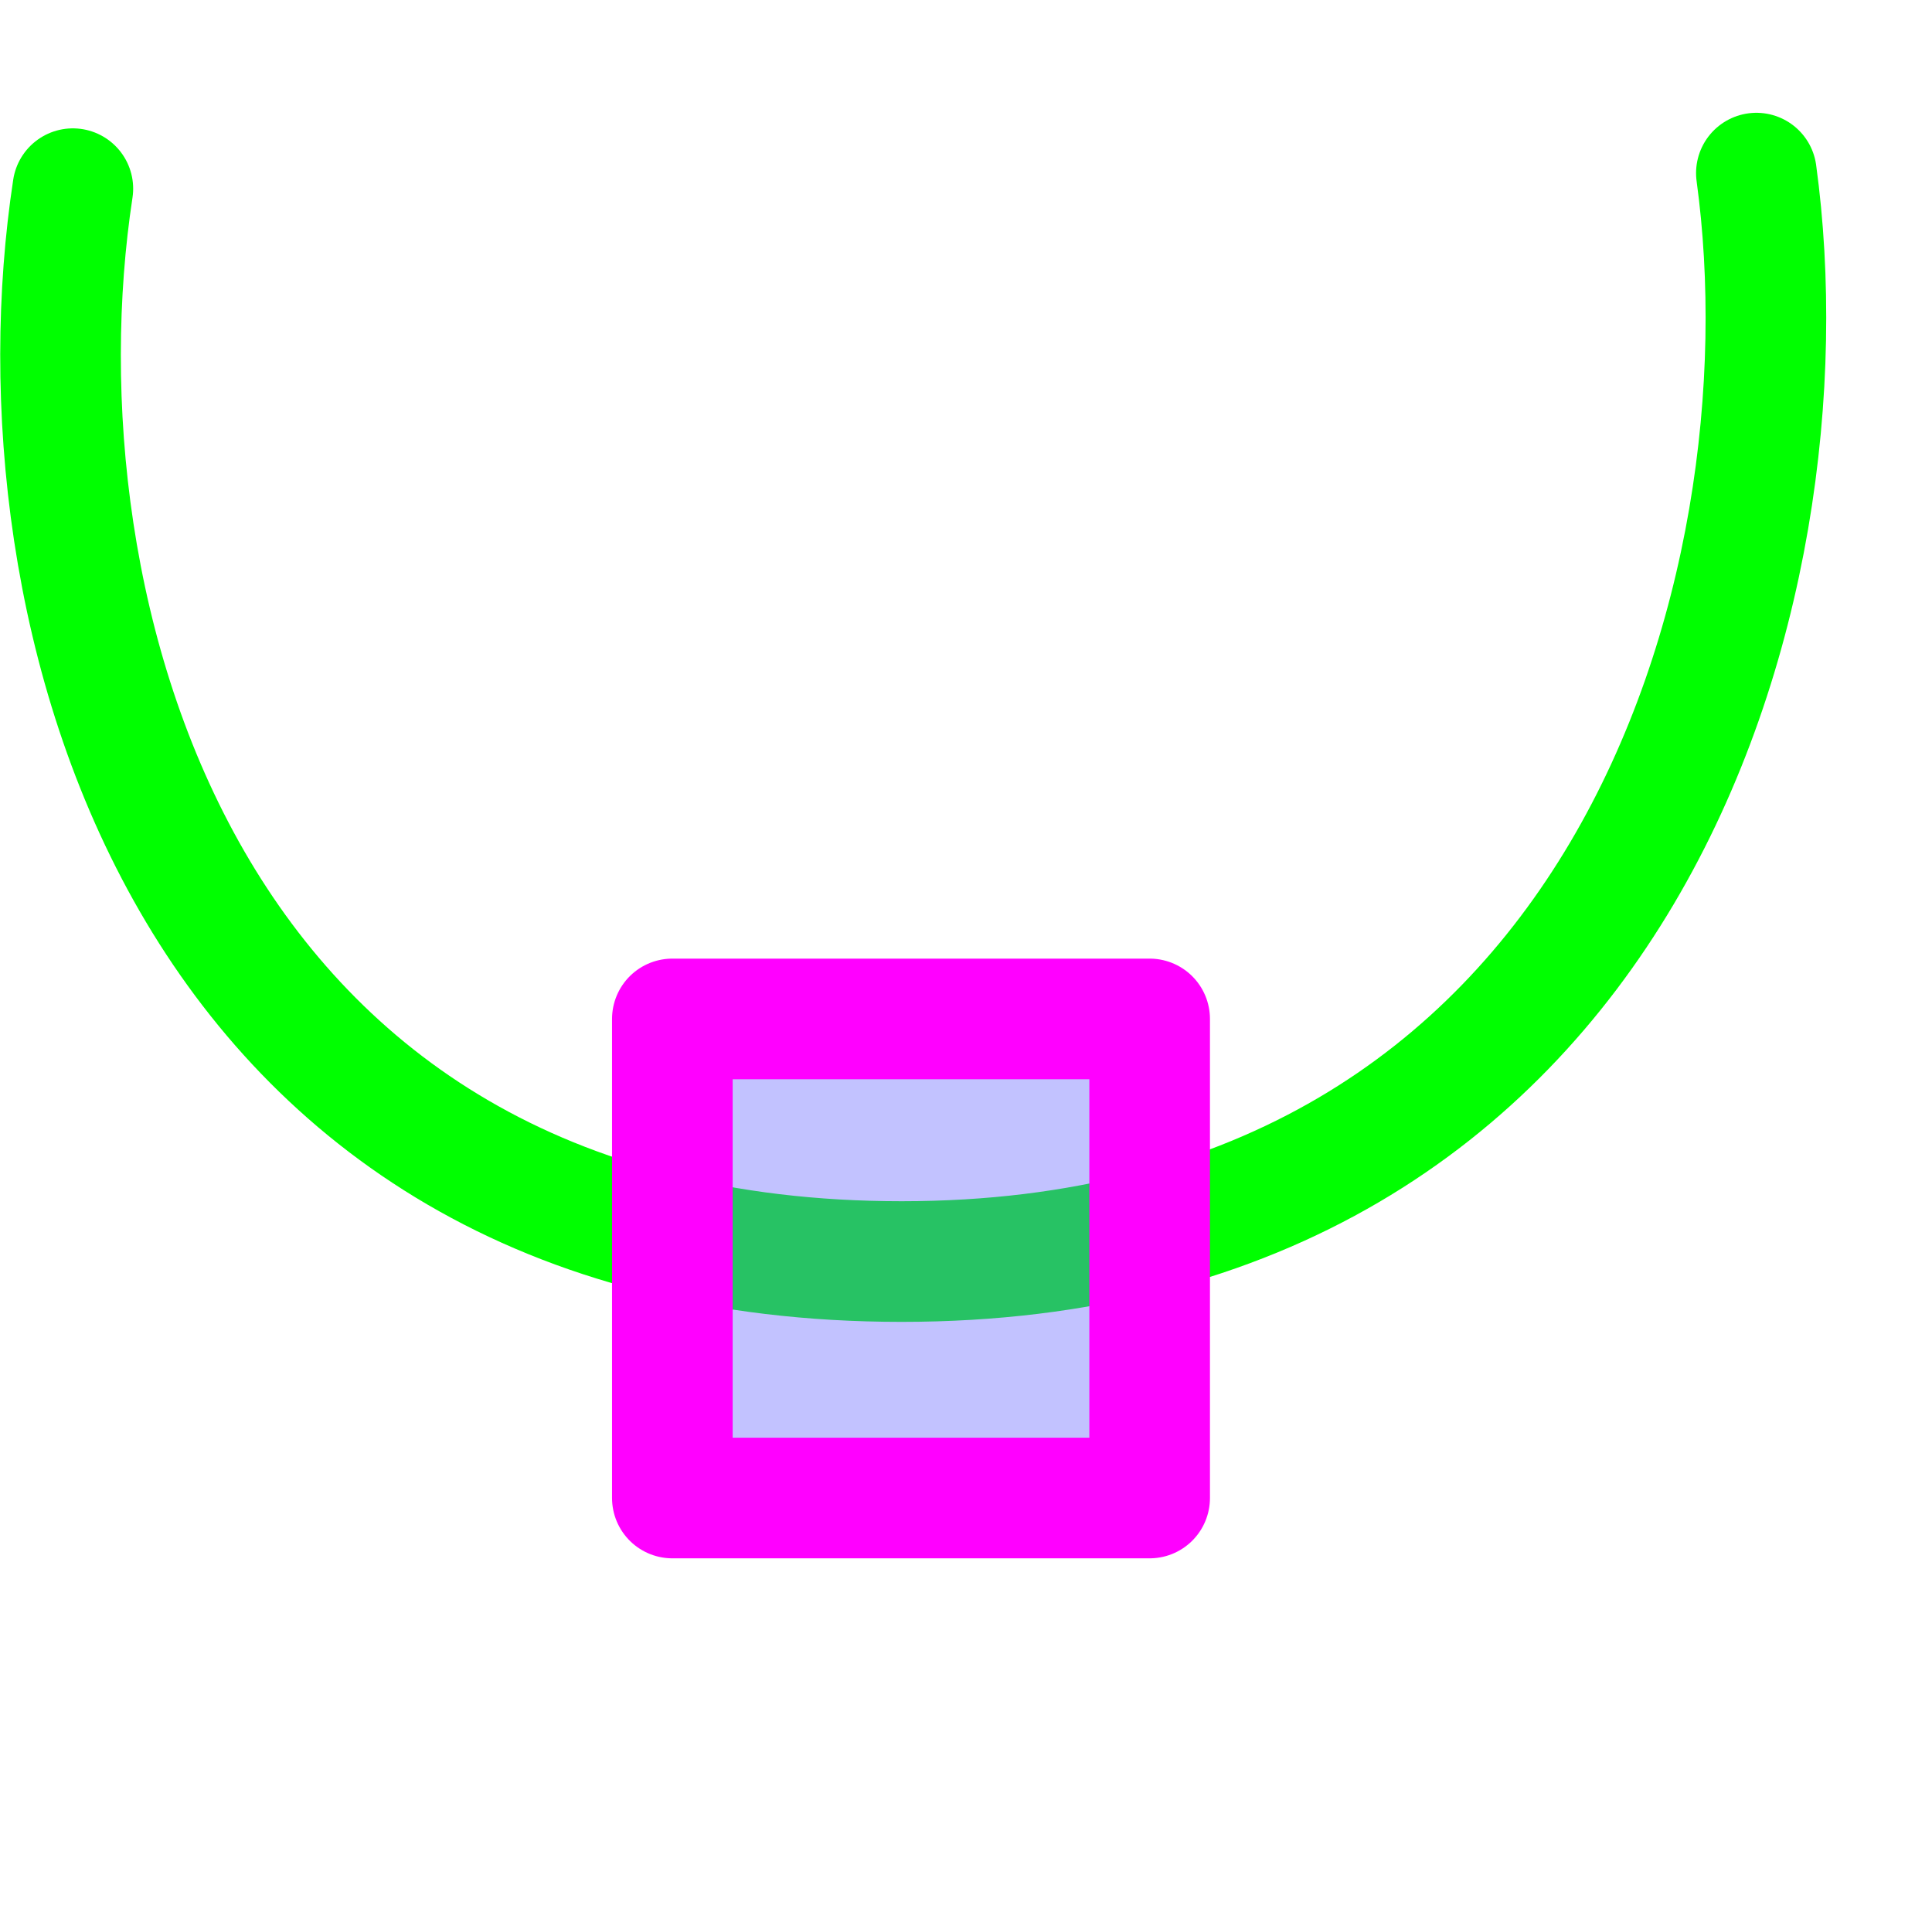 <?xml version="1.0" encoding="UTF-8" standalone="no"?>
<svg
   xmlns:dc="http://purl.org/dc/elements/1.1/"
   xmlns:cc="http://web.resource.org/cc/"
   xmlns:rdf="http://www.w3.org/1999/02/22-rdf-syntax-ns#"
   xmlns:svg="http://www.w3.org/2000/svg"
   xmlns="http://www.w3.org/2000/svg"
   xmlns:xlink="http://www.w3.org/1999/xlink"
   xmlns:sodipodi="http://inkscape.sourceforge.net/DTD/sodipodi-0.dtd"
   xmlns:inkscape="http://www.inkscape.org/namespaces/inkscape"
   id="svg1"
   width="16.017"
   height="16"
  >
  <sodipodi:namedview
     id="base"
     showgrid="true"
     gridspacingy="1pt"
     gridspacingx="1pt"
     gridoriginy="0pt"
     gridoriginx="0pt"
  />
  <defs id="defs3">

  </defs>
<g id="node-type-smooth" inkscape:label="#node_smooth" transform="translate(45.017,-175)">
  <path d="M -44.413,176.564 C -44.94,180.016 -43.542,185.457 -37.542,185.457 -31.542,185.457 -29.983,179.887 -30.456,176.435" id="path3254" inkscape:connector-curvature="0" sodipodi:nodetypes="csc" style="fill:none;stroke:#00FF00;stroke-width:1;stroke-linecap:round;stroke-linejoin:round;stroke-miterlimit:0"/>
  <rect height="16" id="rect3252" style="color:#000000;fill:none" width="16" x="-45" y="175"/>
  <rect height="3.971" id="use5742" style="color:#000000;fill:#6464ff;fill-opacity:0.392;fill-rule:evenodd;stroke:#ff00ff;stroke-width:1;stroke-linecap:round;stroke-linejoin:round;stroke-miterlimit:0" transform="matrix(1,0,0,1,0.014,-3.054)" width="3.957" x="-39.457" y="186.5"/>
</g>

</svg>
